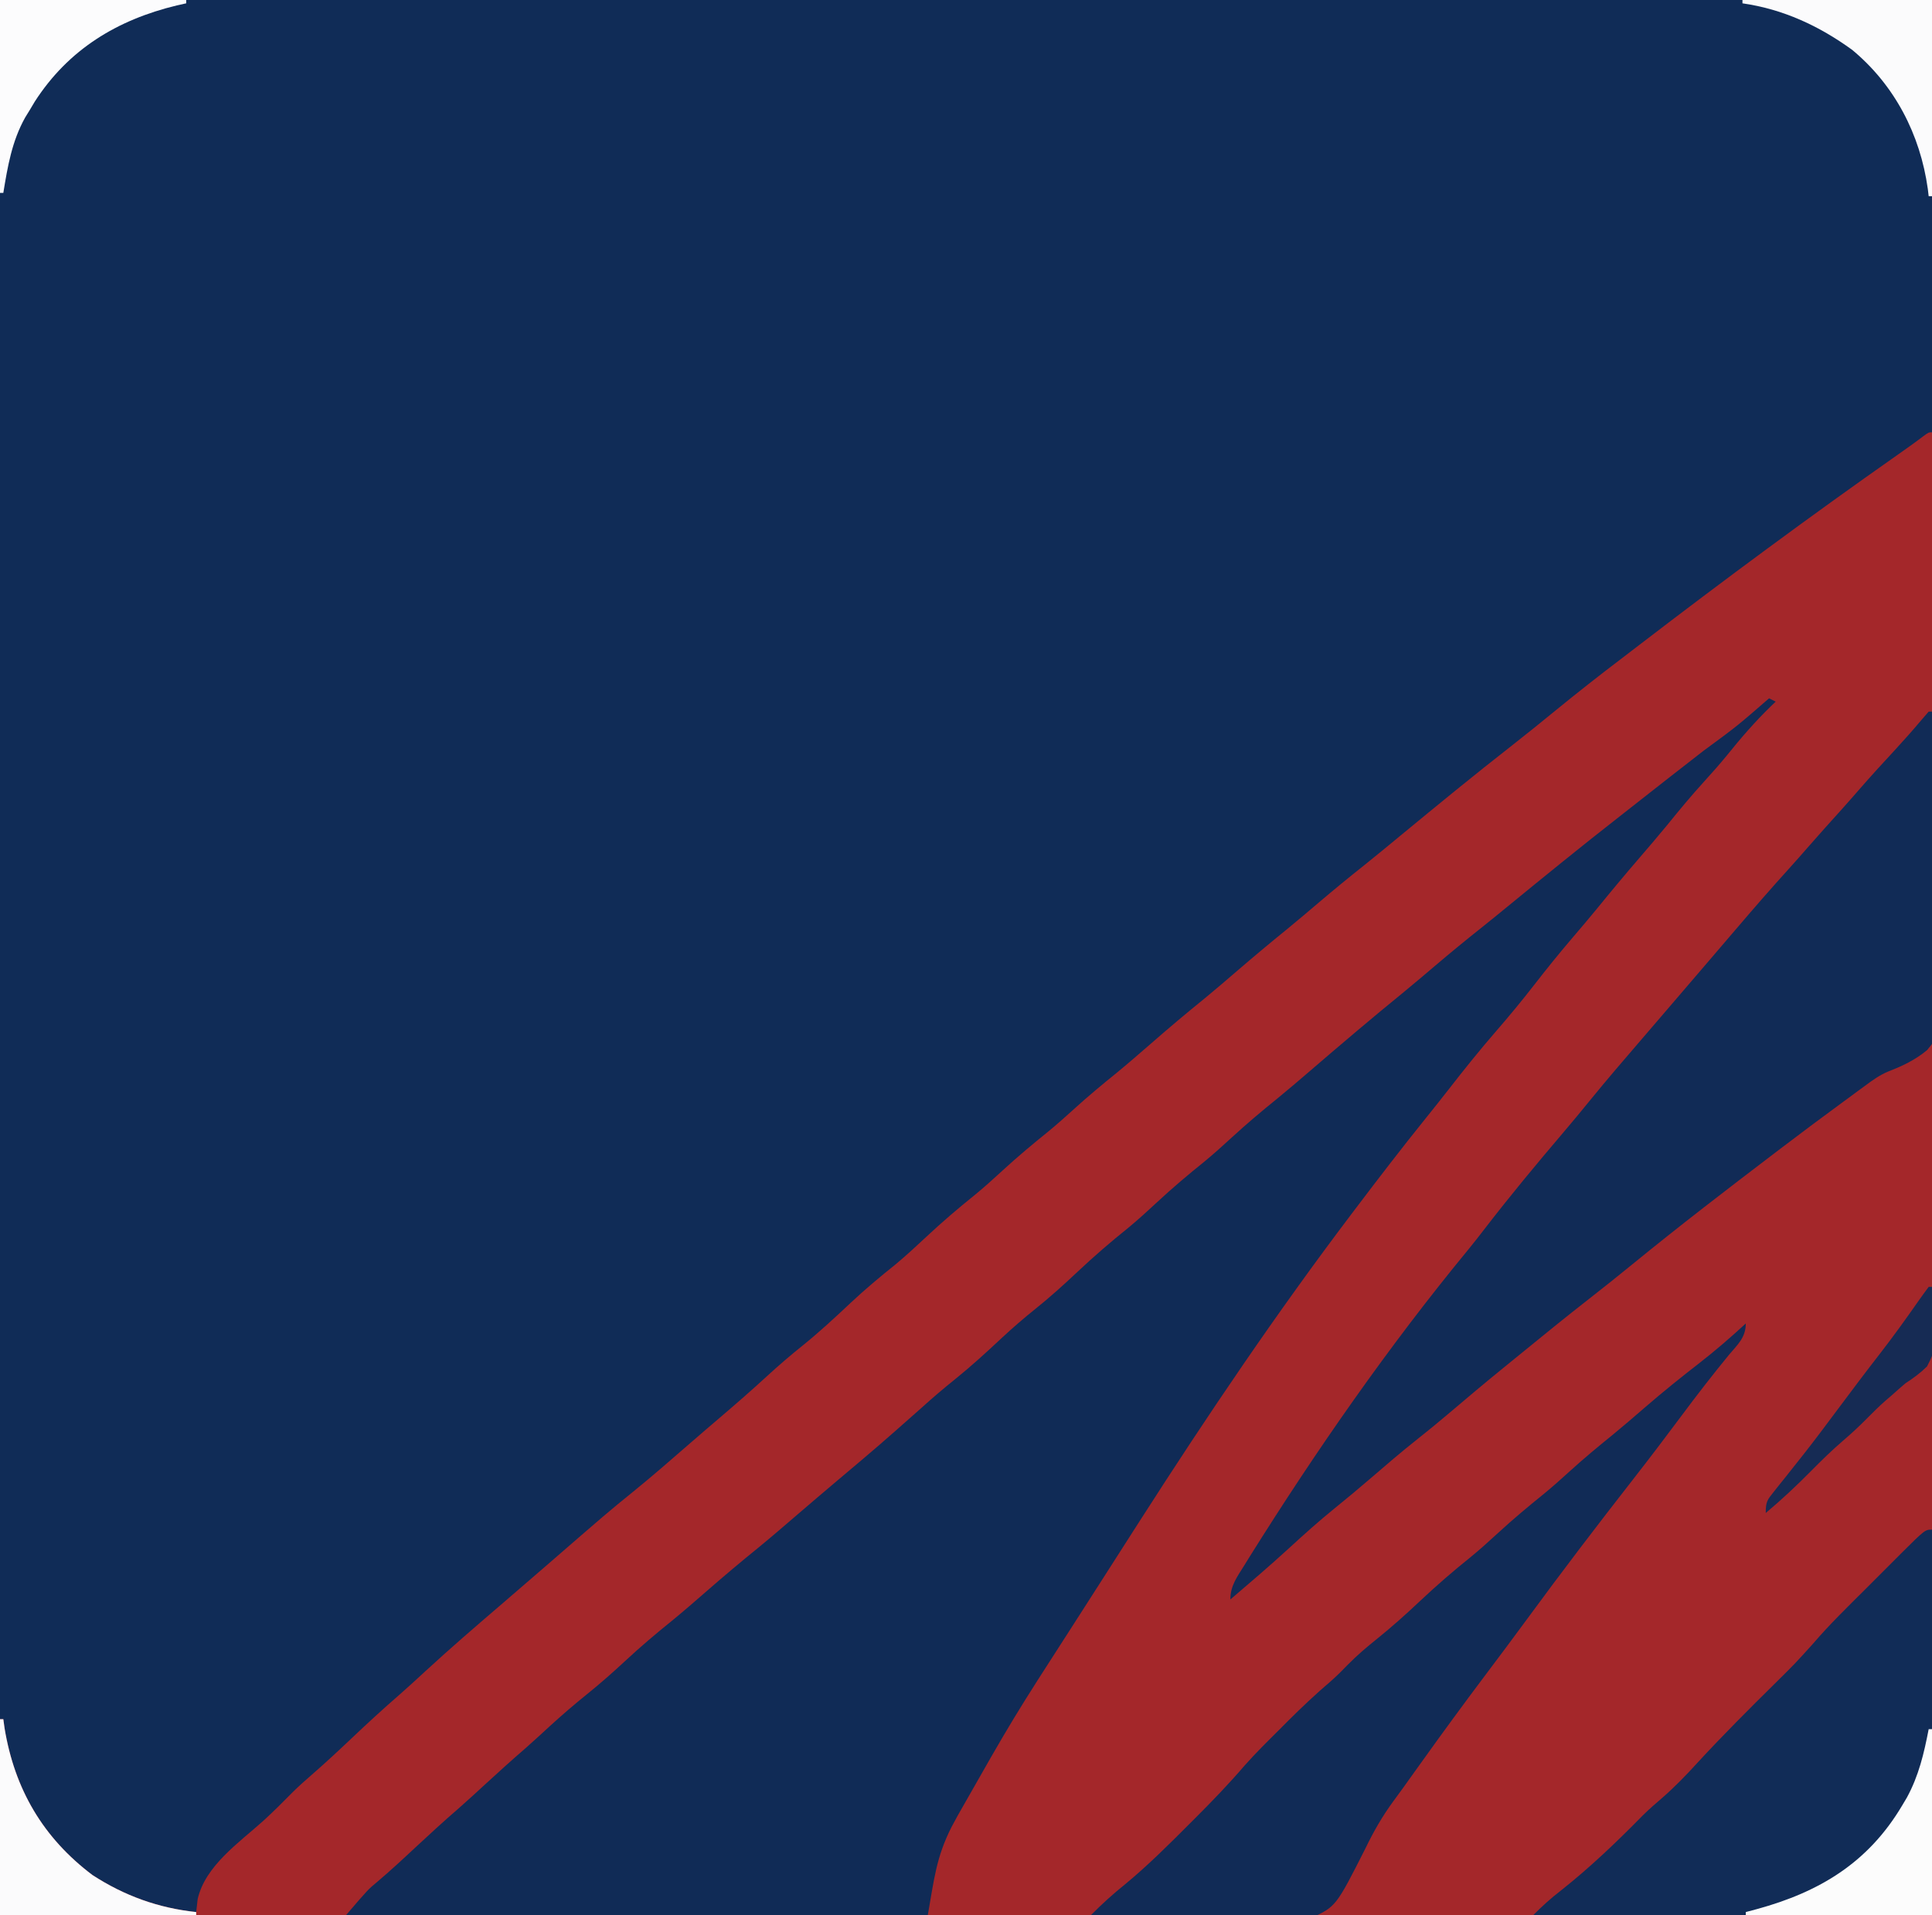 <?xml version="1.0" encoding="UTF-8"?>
<svg version="1.1" xmlns="http://www.w3.org/2000/svg" width="581" height="576">
<rect width="100%" height="100%" fill="#808080" stroke="none"/>
<path d="M0 0 C191.73 0 383.46 0 581 0 C581 190.08 581 380.16 581 576 C389.27 576 197.54 576 0 576 C0 385.92 0 195.84 0 0 Z " fill="#102C57" transform="translate(0,0)"/>
<path d="M0 0 C0 147.18 0 294.36 0 446 C-191.73 446 -383.46 446 -581 446 C-581 426.53 -581 407.06 -581 387 C-580.67 387 -580.34 387 -580 387 C-579.876 387.897 -579.753 388.794 -579.625 389.719 C-576.599 408.026 -568.097 422.637 -553.188 433.875 C-543.562 440.114 -533.384 443.791 -522 445 C-521.856 443.721 -521.711 442.442 -521.562 441.125 C-519.294 431.114 -509.21 424.213 -501.855 417.602 C-498.793 414.812 -495.886 411.906 -492.984 408.953 C-491.134 407.132 -489.234 405.426 -487.266 403.734 C-483.076 400.093 -479.029 396.317 -475 392.5 C-470.371 388.115 -465.69 383.819 -460.875 379.639 C-458.205 377.306 -455.604 374.906 -453 372.5 C-445.685 365.77 -438.177 359.286 -430.625 352.824 C-426.236 349.066 -421.864 345.288 -417.5 341.5 C-398.156 324.72 -398.156 324.72 -390.562 318.562 C-384.878 313.945 -379.361 309.146 -373.84 304.336 C-370.749 301.645 -367.639 298.979 -364.52 296.321 C-359.712 292.224 -354.964 288.088 -350.312 283.812 C-346.86 280.642 -343.345 277.62 -339.688 274.688 C-334.632 270.613 -329.918 266.248 -325.194 261.8 C-320.878 257.758 -316.395 254.004 -311.777 250.309 C-308.576 247.647 -305.538 244.845 -302.5 242 C-297.717 237.521 -292.792 233.315 -287.68 229.211 C-284.867 226.891 -282.182 224.469 -279.5 222 C-275.03 217.886 -270.41 214.029 -265.684 210.215 C-263.053 208.044 -260.521 205.798 -258 203.5 C-253.803 199.678 -249.463 196.085 -245.051 192.516 C-241.479 189.571 -237.988 186.543 -234.5 183.5 C-229.344 179.005 -224.125 174.614 -218.809 170.309 C-215.497 167.587 -212.247 164.799 -209 162 C-203.988 157.682 -198.918 153.451 -193.781 149.281 C-190.636 146.702 -187.535 144.074 -184.438 141.438 C-179.964 137.635 -175.437 133.921 -170.836 130.273 C-167.153 127.321 -163.515 124.317 -159.875 121.312 C-148.769 112.151 -137.64 103.025 -126.291 94.166 C-121.793 90.646 -117.36 87.051 -112.938 83.438 C-106.626 78.288 -100.238 73.265 -93.753 68.335 C-91.824 66.866 -89.9 65.39 -87.977 63.914 C-62.526 44.388 -36.733 25.305 -10.48 6.869 C-7.82 4.999 -5.174 3.132 -2.586 1.164 C-1 0 -1 0 0 0 Z " fill="#A4272A" transform="translate(581,130)"/>
<path d="M0 0 C0.66 0.33 1.32 0.66 2 1 C1.29 1.675 1.29 1.675 0.566 2.363 C-4.244 7.043 -8.515 11.981 -12.715 17.211 C-14.905 19.884 -17.171 22.448 -19.5 25 C-23.342 29.22 -26.961 33.58 -30.551 38.016 C-33.318 41.388 -36.152 44.697 -39 48 C-43.323 53.017 -47.558 58.092 -51.73 63.234 C-54.241 66.294 -56.805 69.303 -59.375 72.312 C-63.176 76.771 -66.846 81.309 -70.438 85.938 C-74.166 90.742 -78.014 95.408 -82 100 C-86.926 105.68 -91.614 111.509 -96.227 117.445 C-98.58 120.474 -100.973 123.468 -103.379 126.455 C-110.41 135.185 -117.235 144.063 -124 153 C-124.758 154 -124.758 154 -125.531 155.02 C-148.04 184.738 -168.893 215.614 -189 247 C-189.582 247.908 -190.164 248.815 -190.763 249.75 C-194.116 254.983 -197.466 260.217 -200.812 265.453 C-203.578 269.779 -206.349 274.102 -209.125 278.422 C-227.372 306.729 -227.372 306.729 -244 336 C-244.608 337.125 -245.217 338.251 -245.844 339.41 C-250.474 348.569 -251.072 355.075 -253 366 C-310.75 366 -368.5 366 -428 366 C-421.309 358.194 -421.309 358.194 -418.5 355.875 C-414.56 352.526 -410.777 349.031 -407 345.5 C-402.744 341.529 -398.463 337.608 -394.055 333.805 C-391.331 331.412 -388.667 328.956 -386 326.5 C-382.064 322.876 -378.092 319.303 -374.047 315.801 C-371.559 313.612 -369.126 311.368 -366.688 309.125 C-363.065 305.817 -359.383 302.64 -355.562 299.562 C-351.568 296.341 -347.755 292.993 -344 289.5 C-339.47 285.29 -334.797 281.324 -329.98 277.445 C-326.427 274.53 -322.963 271.522 -319.5 268.5 C-314.342 264.002 -309.118 259.61 -303.801 255.301 C-299.928 252.119 -296.131 248.851 -292.332 245.582 C-288.404 242.202 -284.46 238.842 -280.5 235.5 C-267.52 224.563 -267.52 224.563 -254.812 213.312 C-251.521 210.321 -248.154 207.475 -244.688 204.688 C-239.873 200.796 -235.349 196.669 -230.834 192.44 C-227.509 189.343 -224.113 186.404 -220.562 183.562 C-216.187 180.054 -212.08 176.342 -208 172.5 C-203.065 167.853 -198.005 163.481 -192.711 159.242 C-189.711 156.761 -186.848 154.151 -184 151.5 C-179.39 147.21 -174.622 143.196 -169.715 139.246 C-166.893 136.912 -164.194 134.48 -161.5 132 C-157.107 127.961 -152.582 124.156 -147.941 120.406 C-144.626 117.694 -141.371 114.919 -138.125 112.125 C-128.774 104.082 -119.384 96.101 -109.816 88.316 C-106.662 85.722 -103.548 83.084 -100.438 80.438 C-95.833 76.524 -91.172 72.697 -86.438 68.941 C-83.899 66.919 -81.385 64.87 -78.875 62.812 C-67.566 53.545 -56.225 44.329 -44.7 35.33 C-43.014 34.011 -41.33 32.688 -39.648 31.363 C-33.035 26.155 -26.399 20.975 -19.75 15.812 C-9.533 8.297 -9.533 8.297 0 0 Z " fill="#102B56" transform="translate(532,210)"/>
<path d="M0 0 C0.33 0 0.66 0 1 0 C1.348 12.882 1.614 25.763 1.777 38.649 C1.855 44.633 1.961 50.614 2.132 56.596 C2.295 62.374 2.384 68.148 2.423 73.928 C2.451 76.129 2.505 78.329 2.586 80.529 C3.181 97.341 3.181 97.341 -0.464 101.784 C-4.018 104.751 -7.924 106.583 -12.215 108.248 C-14.719 109.303 -16.808 110.789 -18.98 112.406 C-19.682 112.917 -20.384 113.428 -21.108 113.955 C-22.137 114.72 -22.137 114.72 -23.188 115.5 C-23.947 116.056 -24.706 116.612 -25.488 117.186 C-27.664 118.783 -29.833 120.39 -32 122 C-33.06 122.784 -34.119 123.567 -35.211 124.375 C-38.153 126.567 -41.079 128.779 -44 131 C-44.924 131.703 -44.924 131.703 -45.868 132.419 C-60.475 143.53 -75.033 154.7 -89.242 166.316 C-93.458 169.76 -97.71 173.15 -102 176.5 C-109.142 182.079 -116.173 187.79 -123.191 193.523 C-124.792 194.83 -126.396 196.134 -128 197.438 C-133.469 201.889 -138.866 206.418 -144.237 210.987 C-147.428 213.694 -150.654 216.343 -153.938 218.938 C-158.65 222.671 -163.201 226.575 -167.751 230.503 C-171.35 233.605 -174.99 236.641 -178.688 239.625 C-183.425 243.471 -187.941 247.52 -192.434 251.648 C-198.168 256.903 -204.086 261.949 -210 267 C-210 262.831 -207.952 260.191 -205.812 256.75 C-205.103 255.6 -205.103 255.6 -204.38 254.427 C-184.317 222.342 -162.391 190.815 -138.325 161.62 C-136.679 159.608 -135.083 157.561 -133.5 155.5 C-125.901 145.644 -117.95 136.054 -109.882 126.581 C-107.067 123.274 -104.3 119.934 -101.562 116.562 C-96.664 110.549 -91.611 104.674 -86.548 98.798 C-84.027 95.87 -81.514 92.935 -79 90 C-78 88.833 -77 87.667 -76 86.5 C-75.257 85.634 -75.257 85.634 -74.5 84.75 C-73 83 -71.5 81.25 -70 79.5 C-69.257 78.633 -69.257 78.633 -68.499 77.749 C-67.502 76.585 -66.504 75.422 -65.507 74.259 C-62.965 71.296 -60.427 68.33 -57.895 65.359 C-52.675 59.244 -47.414 53.182 -42.012 47.227 C-40.153 45.169 -38.321 43.092 -36.5 41 C-33.105 37.102 -29.643 33.267 -26.18 29.43 C-24.309 27.344 -22.461 25.242 -20.625 23.125 C-17.158 19.141 -13.58 15.26 -9.999 11.378 C-7.397 8.55 -4.85 5.69 -2.375 2.75 C-1.591 1.843 -0.807 0.935 0 0 Z " fill="#112B56" transform="translate(580,214)"/>
<path d="M0 0 C0 38.28 0 76.56 0 116 C-39.6 116 -79.2 116 -120 116 C-117.192 113.192 -114.665 110.886 -111.562 108.5 C-102.825 101.583 -94.755 93.876 -86.958 85.924 C-85.094 84.093 -83.171 82.398 -81.18 80.707 C-77.326 77.355 -73.869 73.776 -70.438 70 C-62.868 61.787 -54.979 53.915 -47.033 46.07 C-41.18 40.284 -41.18 40.284 -35.668 34.176 C-30.81 28.499 -25.445 23.297 -20.156 18.026 C-18.303 16.178 -16.455 14.324 -14.607 12.471 C-13.422 11.286 -12.237 10.102 -11.051 8.918 C-10.503 8.368 -9.955 7.818 -9.39 7.251 C-2.095 0 -2.095 0 0 0 Z " fill="#112C57" transform="translate(581,460)"/>
<path d="M0 0 C0 4.257 -2.445 6.318 -5.062 9.438 C-9.993 15.45 -14.736 21.572 -19.375 27.812 C-24.164 34.24 -29.001 40.623 -33.938 46.938 C-44.749 60.778 -55.394 74.74 -65.779 88.904 C-69.998 94.656 -74.271 100.365 -78.562 106.062 C-84.975 114.589 -91.274 123.19 -97.477 131.869 C-98.462 133.247 -99.448 134.623 -100.438 135.998 C-101.353 137.271 -102.265 138.546 -103.173 139.823 C-104.134 141.164 -105.106 142.497 -106.093 143.818 C-109.345 148.277 -111.918 152.759 -114.319 157.732 C-123.24 175.364 -123.24 175.364 -130.814 178.83 C-140.666 181.904 -151.636 180.643 -161.758 179.854 C-165.737 179.574 -169.721 179.454 -173.707 179.318 C-181.484 179.031 -189.238 178.573 -197 178 C-193.677 174.638 -190.311 171.584 -186.625 168.625 C-179.73 162.934 -173.436 156.632 -167.125 150.312 C-166.627 149.816 -166.13 149.319 -165.617 148.807 C-160.478 143.666 -155.46 138.469 -150.726 132.95 C-147.337 129.12 -143.687 125.543 -140.062 121.938 C-139.303 121.174 -138.543 120.41 -137.76 119.623 C-133.558 115.428 -129.276 111.397 -124.755 107.547 C-122.977 105.979 -121.329 104.334 -119.688 102.625 C-116.927 99.814 -114.012 97.338 -110.938 94.875 C-106.44 91.259 -102.199 87.457 -98 83.5 C-93.043 78.833 -87.962 74.434 -82.645 70.176 C-79.842 67.87 -77.17 65.458 -74.5 63 C-70.03 58.886 -65.41 55.029 -60.684 51.215 C-58.053 49.044 -55.521 46.798 -53 44.5 C-48.776 40.655 -44.413 37.032 -39.973 33.441 C-36.662 30.723 -33.425 27.929 -30.188 25.125 C-24.891 20.545 -19.464 16.177 -13.93 11.888 C-9.101 8.128 -4.498 4.153 0 0 Z " fill="#112B56" transform="translate(525,398)"/>
<path d="M0 0 C0.33 0 0.66 0 1 0 C1.124 0.897 1.248 1.794 1.375 2.719 C4.401 21.026 12.903 35.637 27.812 46.875 C37.438 53.114 47.616 56.791 59 58 C59 58.33 59 58.66 59 59 C39.53 59 20.06 59 0 59 C0 39.53 0 20.06 0 0 Z " fill="#FBFBFC" transform="translate(0,517)"/>
<path d="M0 0 C18.81 0 37.62 0 57 0 C57 19.47 57 38.94 57 59 C56.67 59 56.34 59 56 59 C55.914 58.273 55.827 57.546 55.738 56.797 C53.453 40.445 45.798 25.616 33 15 C23.075 7.788 12.209 2.749 0 1 C0 0.67 0 0.34 0 0 Z " fill="#FBFBFC" transform="translate(524,0)"/>
<path d="M0 0 C0.33 0 0.66 0 1 0 C1 18.48 1 36.96 1 56 C-17.48 56 -35.96 56 -55 56 C-55 55.67 -55 55.34 -55 55 C-53.9 54.709 -52.801 54.417 -51.668 54.117 C-32.844 48.974 -18.199 40.171 -8 23 C-7.529 22.211 -7.059 21.422 -6.574 20.609 C-2.992 14.057 -1.407 7.297 0 0 Z " fill="#FCFCFC" transform="translate(580,520)"/>
<path d="M0 0 C18.48 0 36.96 0 56 0 C56 0.33 56 0.66 56 1 C55.068 1.208 54.136 1.415 53.176 1.629 C35.253 5.96 20.59 14.825 10.457 30.555 C9.976 31.362 9.495 32.169 9 33 C8.529 33.766 8.059 34.531 7.574 35.32 C3.575 42.47 2.31 50.012 1 58 C0.67 58 0.34 58 0 58 C0 38.86 0 19.72 0 0 Z " fill="#FCFCFD" transform="translate(0,0)"/>
<path d="M0 0 C0.33 0 0.66 0 1 0 C2.301 18.458 2.301 18.458 -0.5 23.93 C-2.549 25.922 -4.604 27.448 -7 29 C-8.371 30.169 -9.725 31.356 -11.062 32.562 C-12.054 33.415 -12.054 33.415 -13.066 34.285 C-14.955 35.96 -16.732 37.699 -18.5 39.5 C-20.83 41.872 -23.221 44.091 -25.75 46.25 C-29.158 49.183 -32.344 52.301 -35.5 55.5 C-39.834 59.882 -44.28 64.038 -49 68 C-49 64.555 -48.547 64.064 -46.465 61.473 C-45.91 60.773 -45.356 60.073 -44.784 59.352 C-44.175 58.597 -43.565 57.841 -42.938 57.062 C-41.648 55.436 -40.36 53.809 -39.074 52.18 C-38.068 50.907 -38.068 50.907 -37.041 49.608 C-33.71 45.351 -30.48 41.021 -27.25 36.688 C-23.105 31.133 -18.941 25.597 -14.688 20.125 C-10.683 14.959 -6.868 9.678 -3.134 4.315 C-2.112 2.86 -1.059 1.427 0 0 Z " fill="#162B54" transform="translate(580,387)"/>
</svg>

